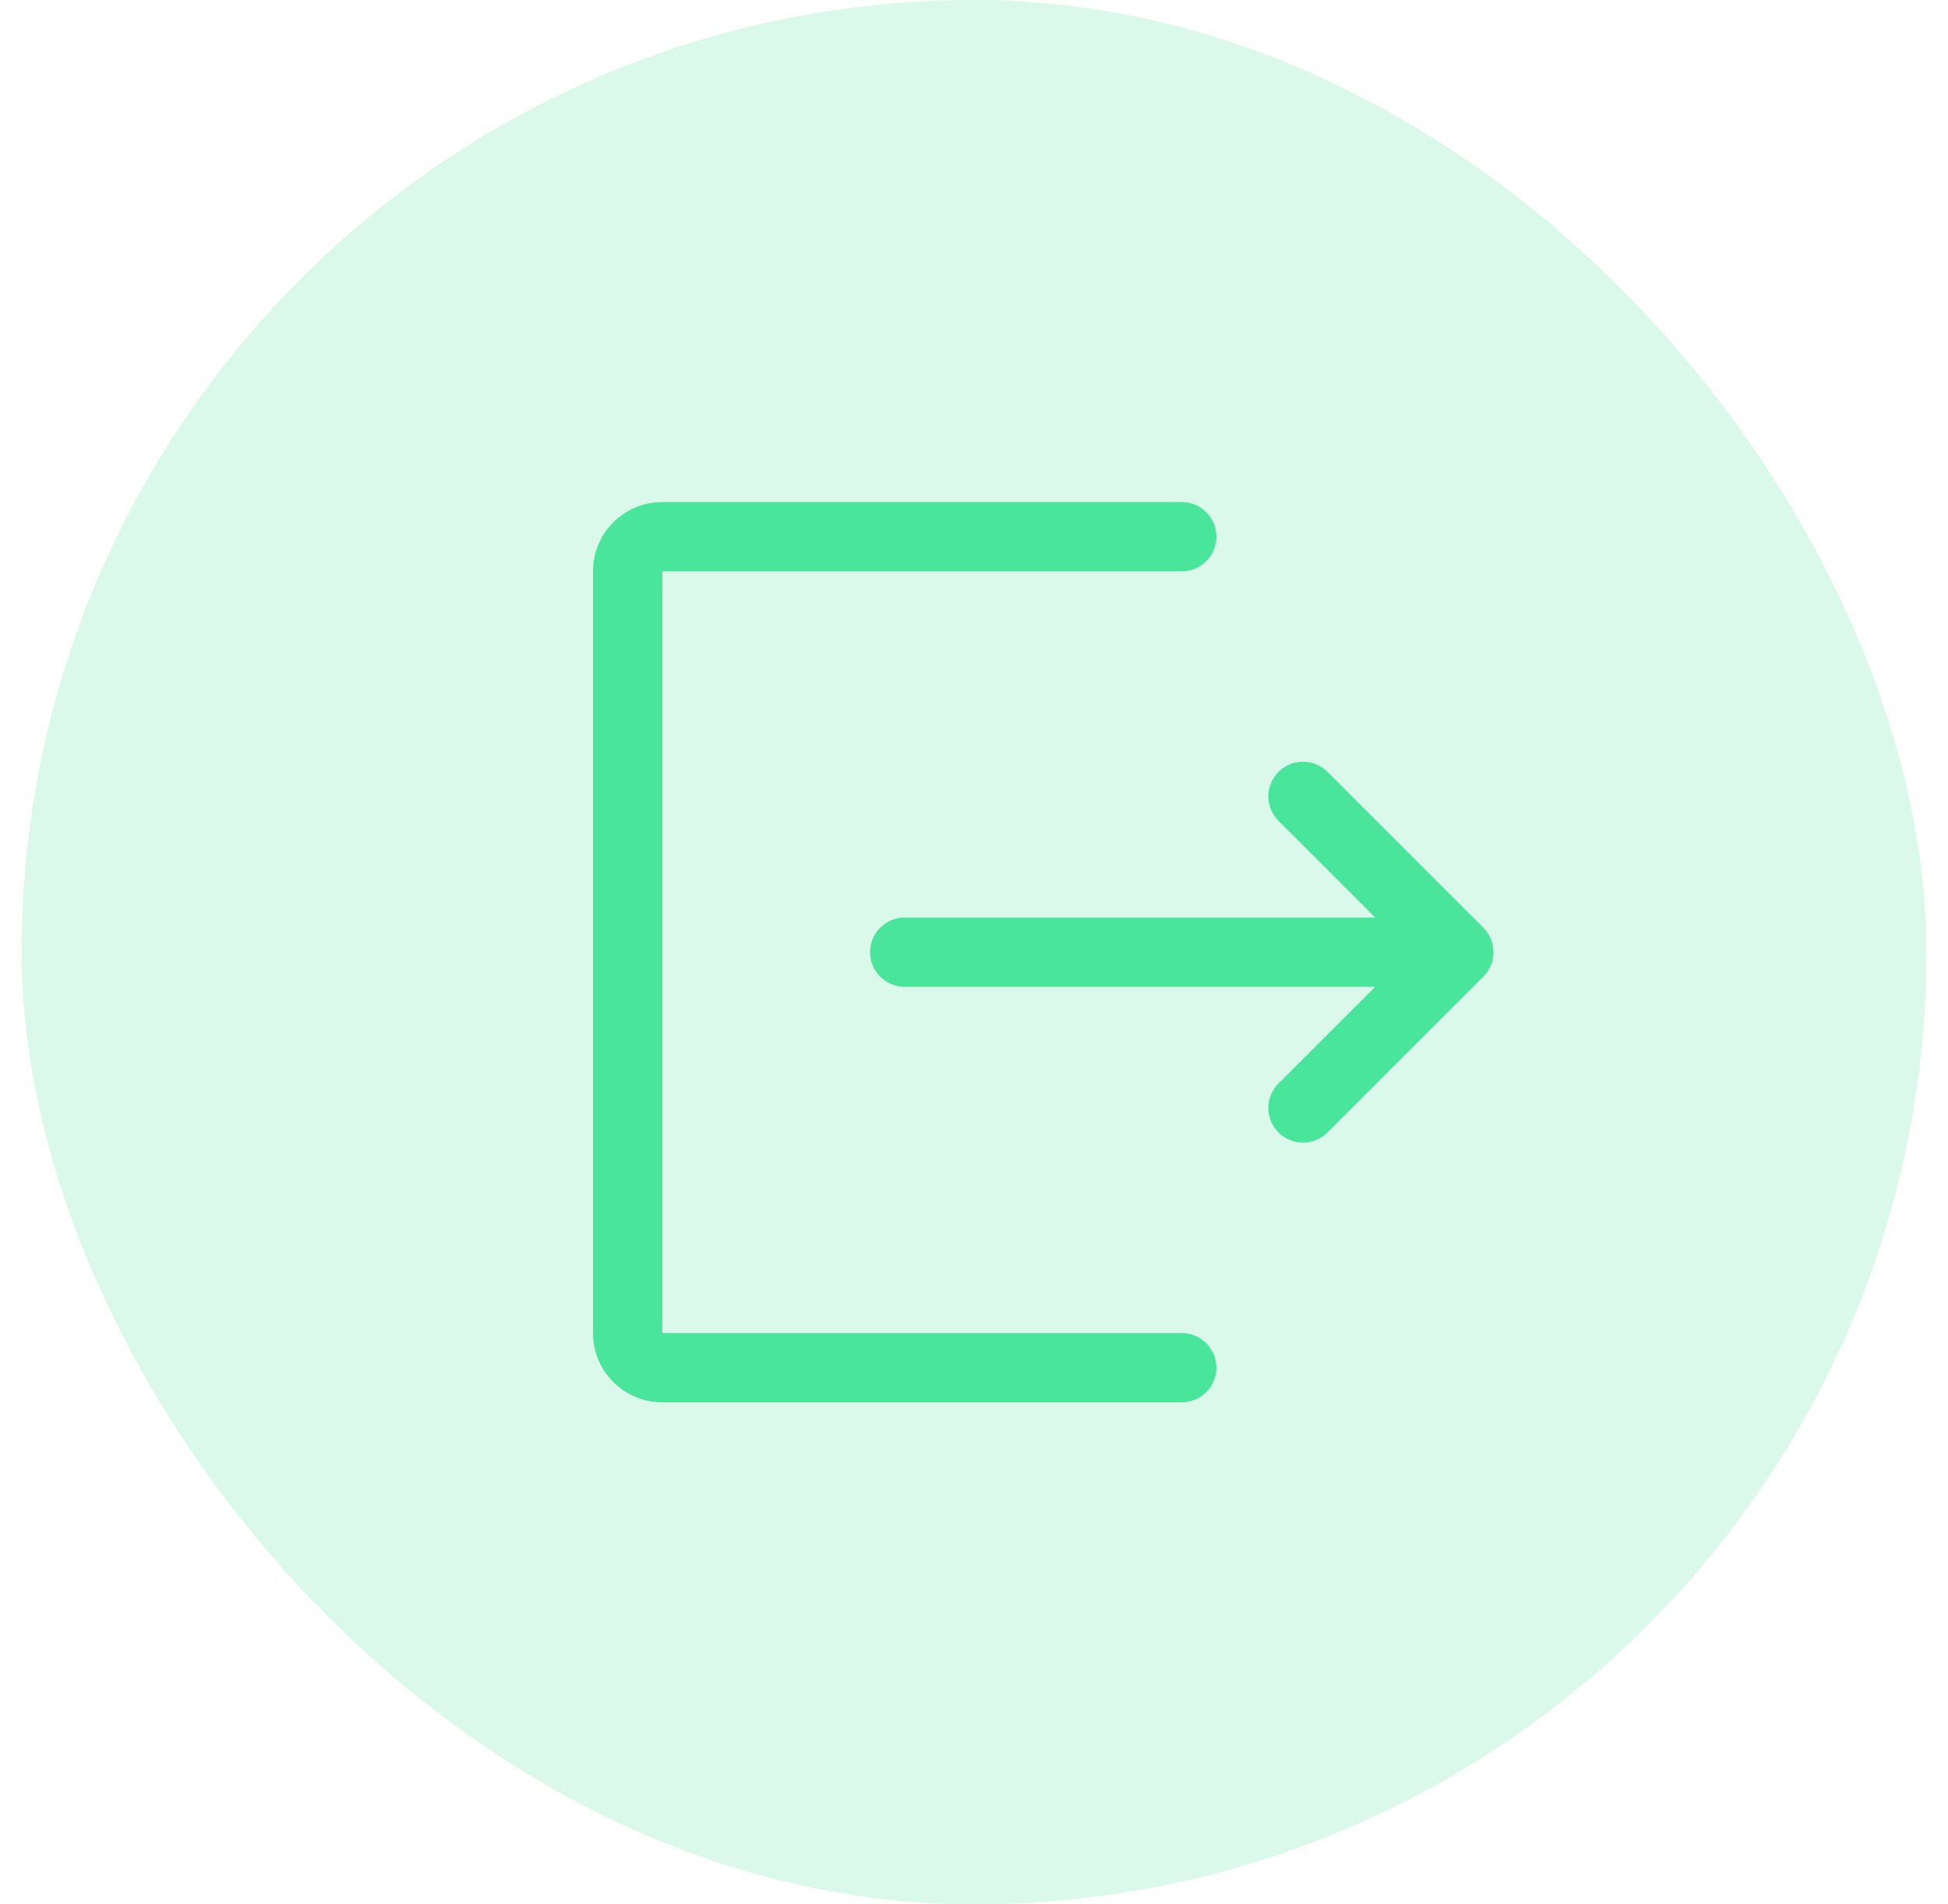 <svg width="45" height="44" viewBox="0 0 45 44" fill="none" xmlns="http://www.w3.org/2000/svg">
<rect x="0.5" width="44" height="44" rx="22" fill="#48E59B" fill-opacity="0.2"/>
<path fill-rule="evenodd" clip-rule="evenodd" d="M15.299 11.6C14.416 11.6 13.699 12.316 13.699 13.2V30.8C13.699 31.684 14.416 32.4 15.299 32.4H27.299C27.741 32.4 28.099 32.042 28.099 31.6C28.099 31.158 27.741 30.8 27.299 30.8H15.299V13.2L27.299 13.2C27.741 13.2 28.099 12.842 28.099 12.4C28.099 11.958 27.741 11.6 27.299 11.6H15.299ZM30.665 17.834C30.352 17.522 29.846 17.522 29.534 17.834C29.221 18.147 29.221 18.653 29.534 18.966L31.768 21.2H20.899C20.457 21.2 20.099 21.558 20.099 22C20.099 22.442 20.457 22.8 20.899 22.8H31.768L29.534 25.034C29.221 25.347 29.221 25.853 29.534 26.166C29.846 26.478 30.352 26.478 30.665 26.166L34.265 22.566C34.577 22.253 34.577 21.747 34.265 21.434L30.665 17.834Z" fill="#48E59B"/>
</svg>
